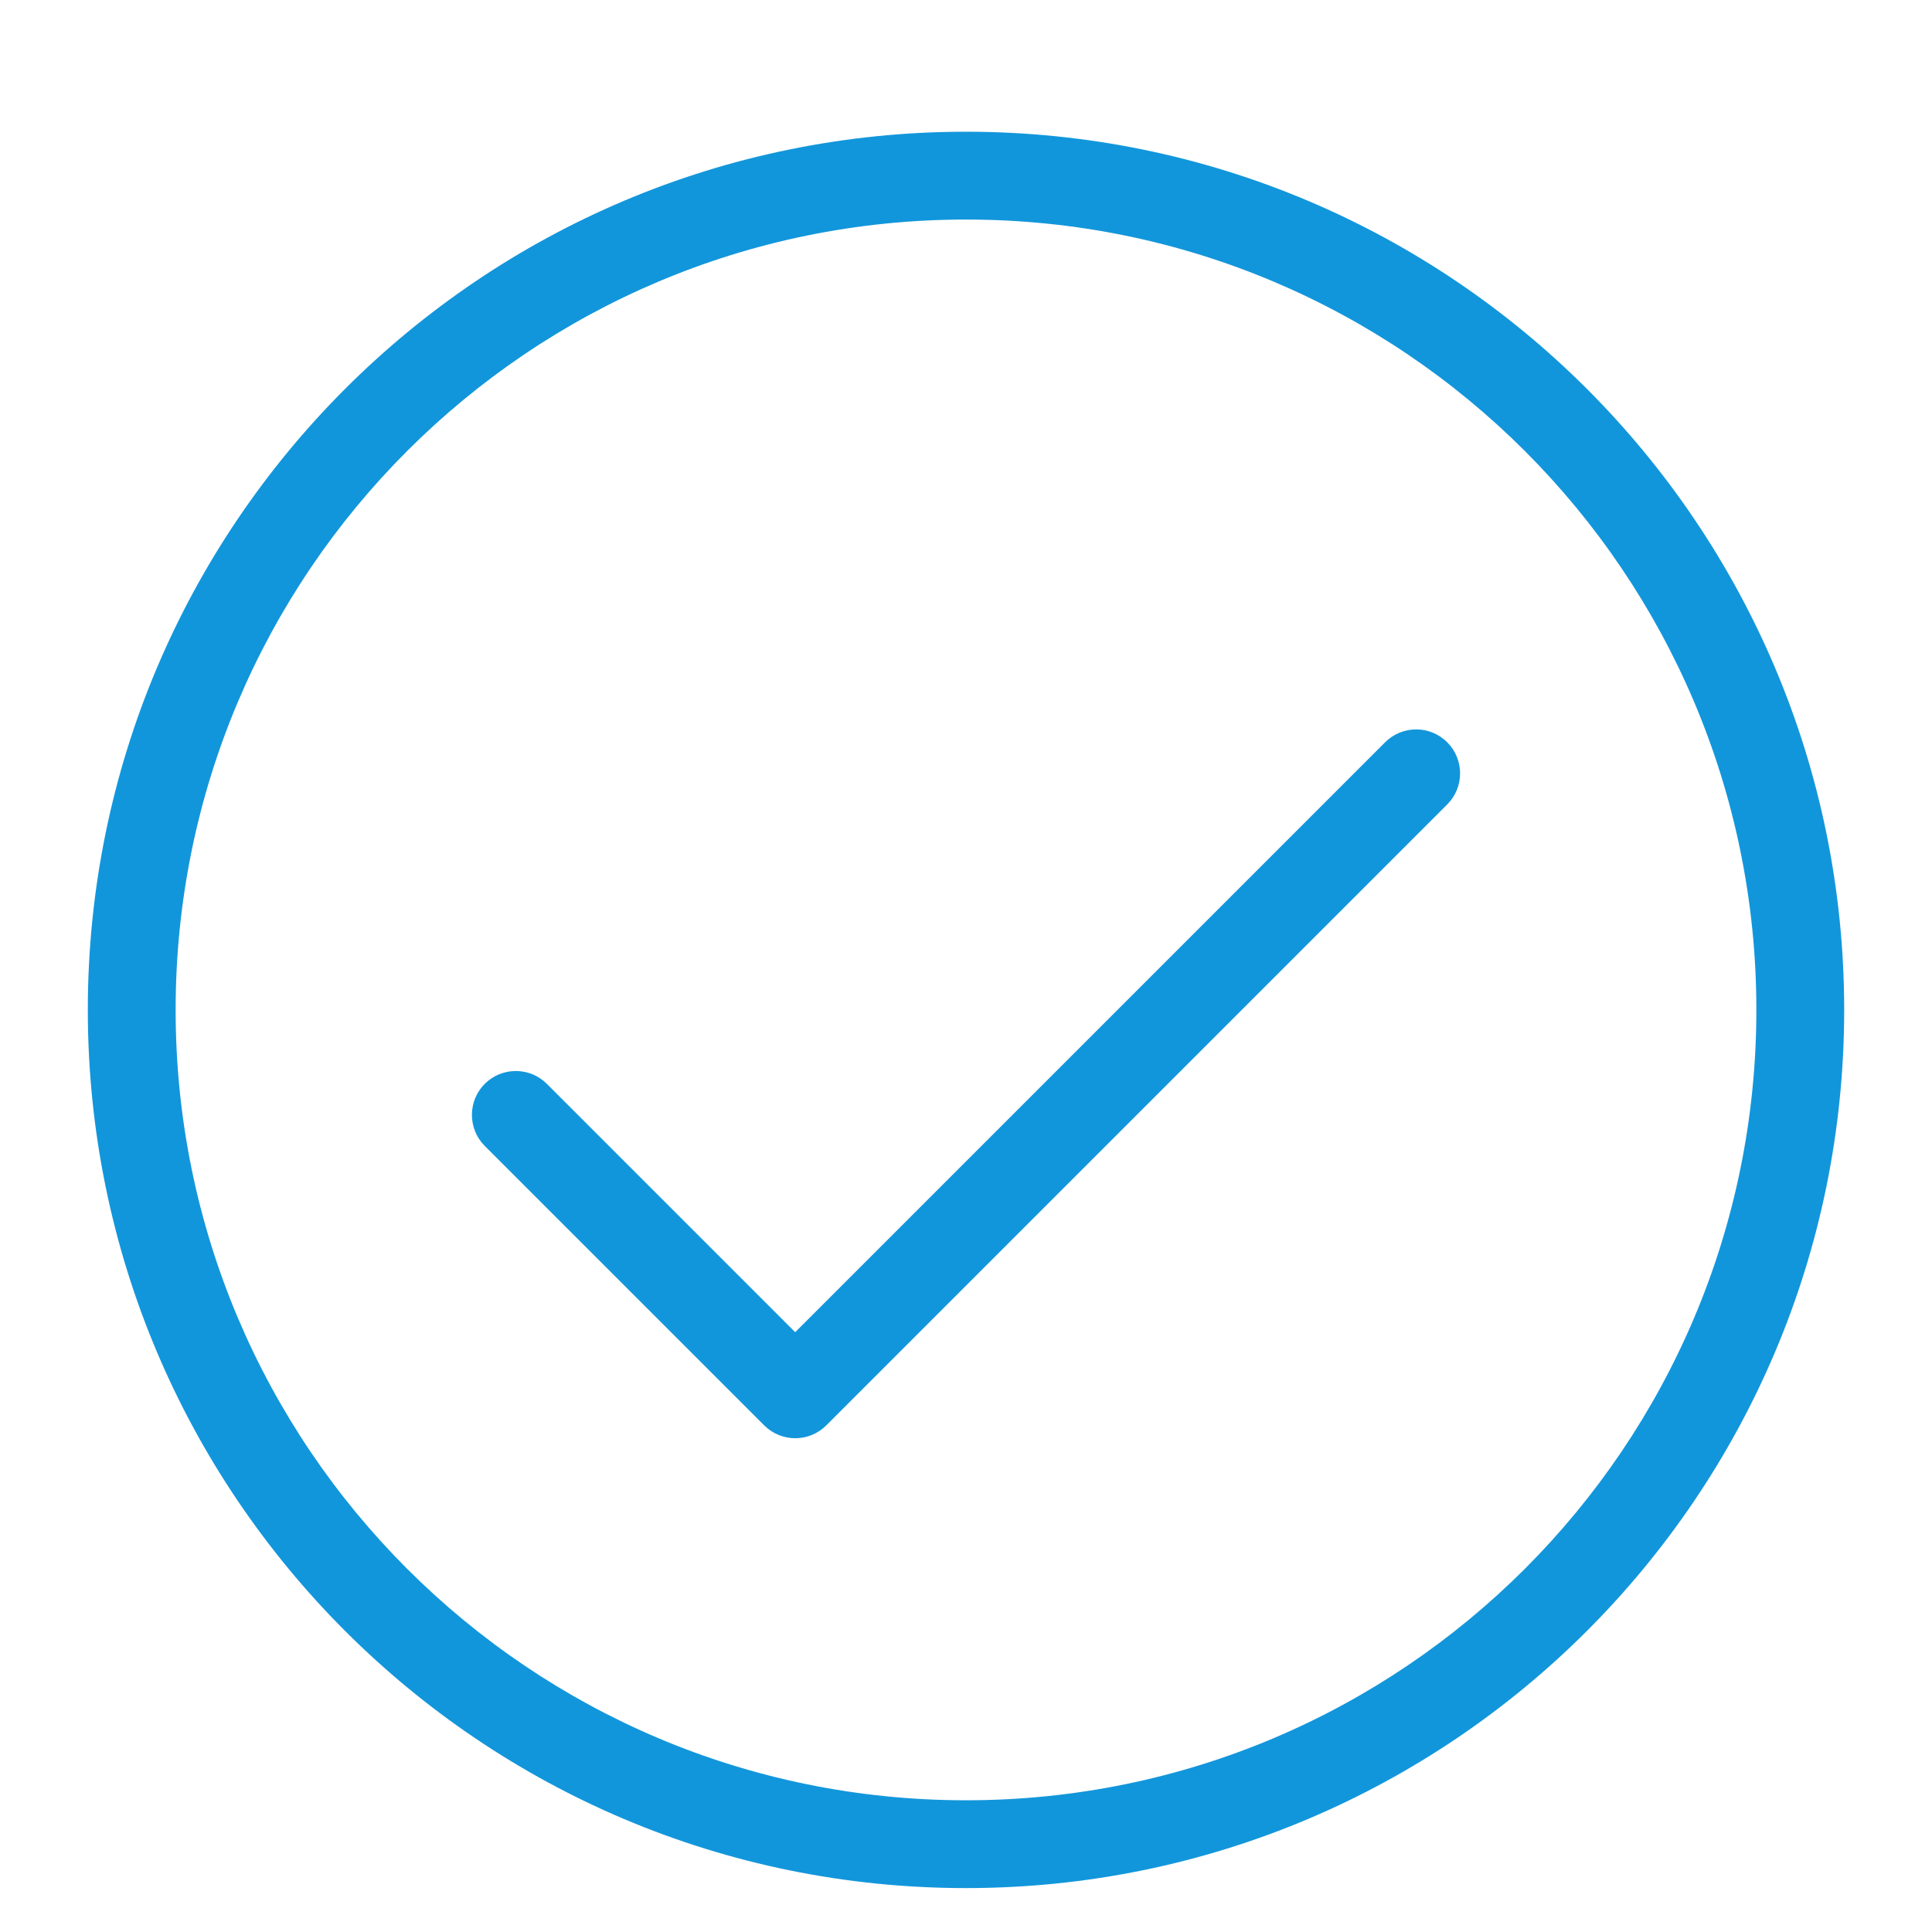 <?xml version="1.0" standalone="no"?><!DOCTYPE svg PUBLIC "-//W3C//DTD SVG 1.1//EN" "http://www.w3.org/Graphics/SVG/1.1/DTD/svg11.dtd"><svg t="1592538189825" class="icon" viewBox="0 0 1024 1024" version="1.1" xmlns="http://www.w3.org/2000/svg" p-id="12943" xmlns:xlink="http://www.w3.org/1999/xlink" width="200" height="200"><defs><style type="text/css"></style></defs><path d="M512 69.818c-257.071 0-465.455 208.384-465.455 465.455 0 257.071 208.384 465.455 465.455 465.455 257.071 0 465.455-208.384 465.455-465.455C977.455 278.202 769.071 69.818 512 69.818zM512 954.182c-231.377 0-418.909-187.532-418.909-418.909s187.532-418.909 418.909-418.909c231.377 0 418.909 187.532 418.909 418.909S743.377 954.182 512 954.182zM734.161 393.402l-312.692 312.692-131.631-131.631c-9.076-9.076-23.831-9.076-32.908 0-9.076 9.076-9.076 23.831 0 32.908l148.108 148.108c9.076 9.076 23.831 9.076 32.908 0l329.123-329.123c9.076-9.076 9.076-23.831 0-32.908C757.993 384.326 743.238 384.326 734.161 393.402z" p-id="12944" fill="#1296db"></path></svg>